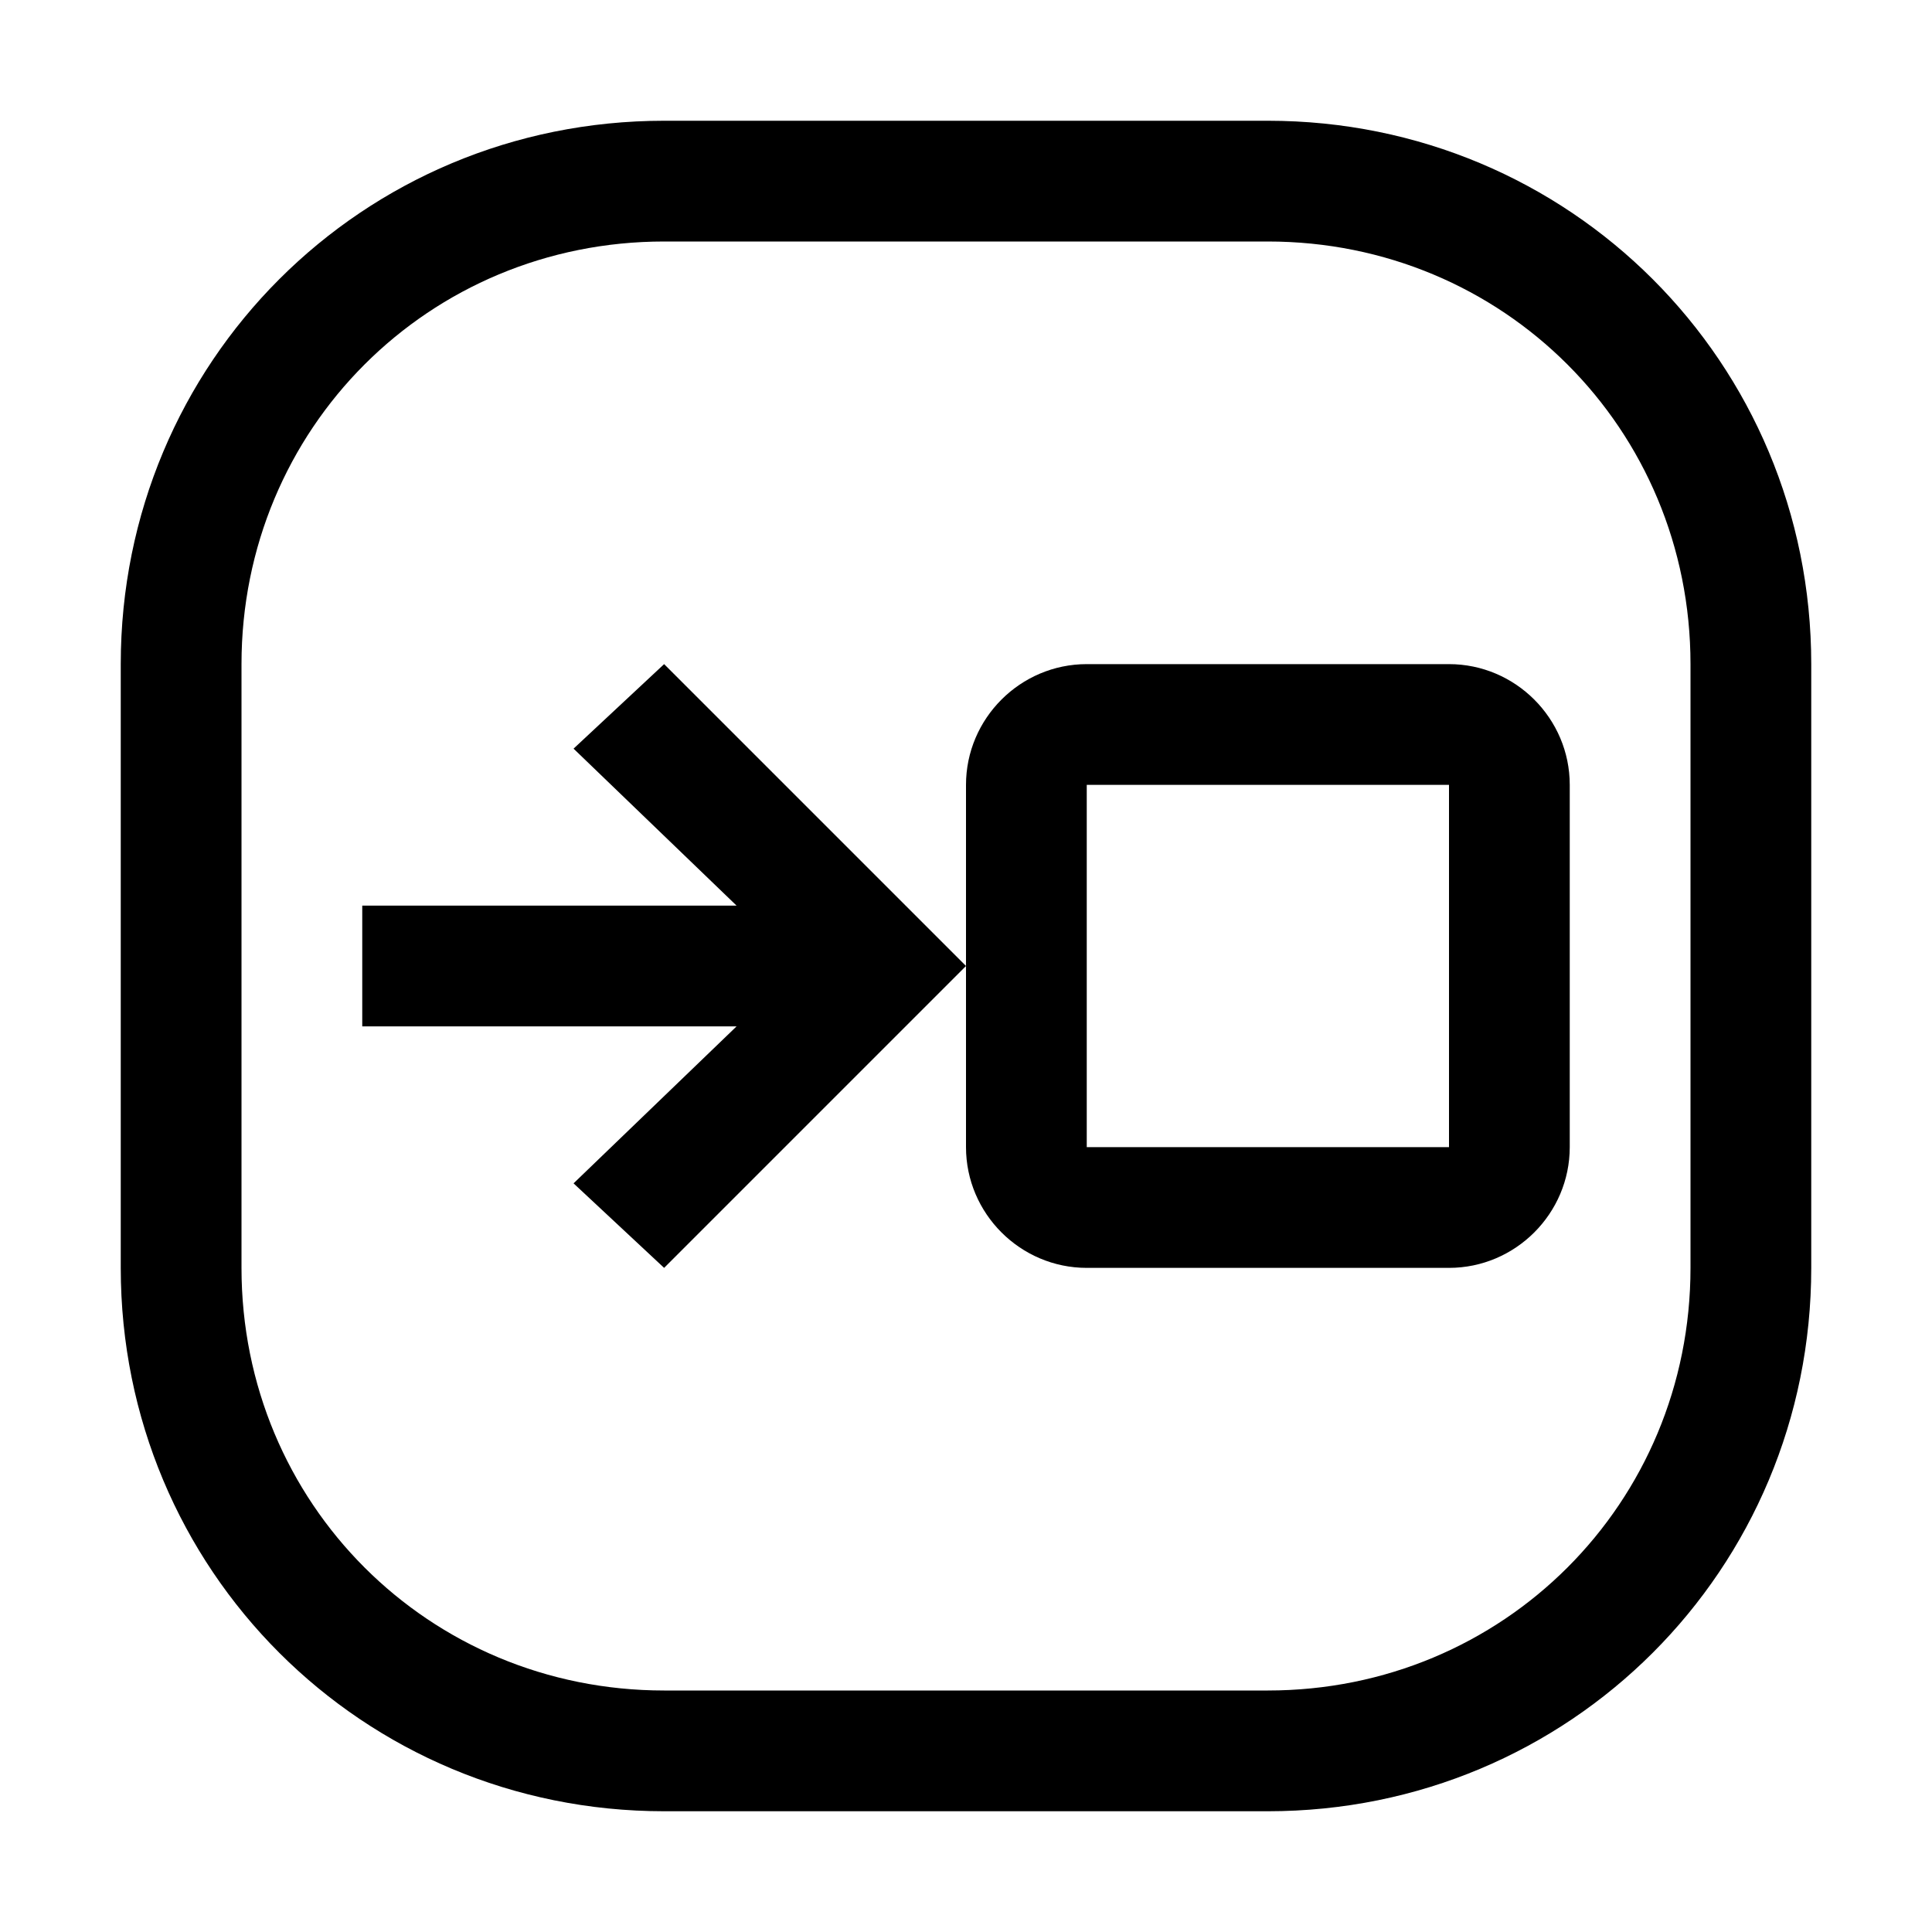 
<svg xmlns="http://www.w3.org/2000/svg" width="32" height="32" viewBox="0 0 32 32">
  <path fill="currentColor" d="M21,2h-10C6,2,2,6,2,11v10c0,5,4,9,9,9h10c5,0,9-4,9-9v-10c0-5-4-9-9-9ZM28,21c0,3.9-3.1,7-7,7h-10c-3.9,0-7-3.1-7-7v-10c0-3.9,3.1-7,7-7h10c3.9,0,7,3.1,7,7v10ZM24,11h-6c-1.1,0-2,.9-2,2v6c0,1.1.9,2,2,2h6c1.1,0,2-.9,2-2v-6c0-1.1-.9-2-2-2ZM18,19v-6h6v6h-6ZM11,11l5,5-5,5-1.5-1.4,2.7-2.6h-6.2v-2h6.2l-2.7-2.6,1.5-1.4Z"/>

</svg>